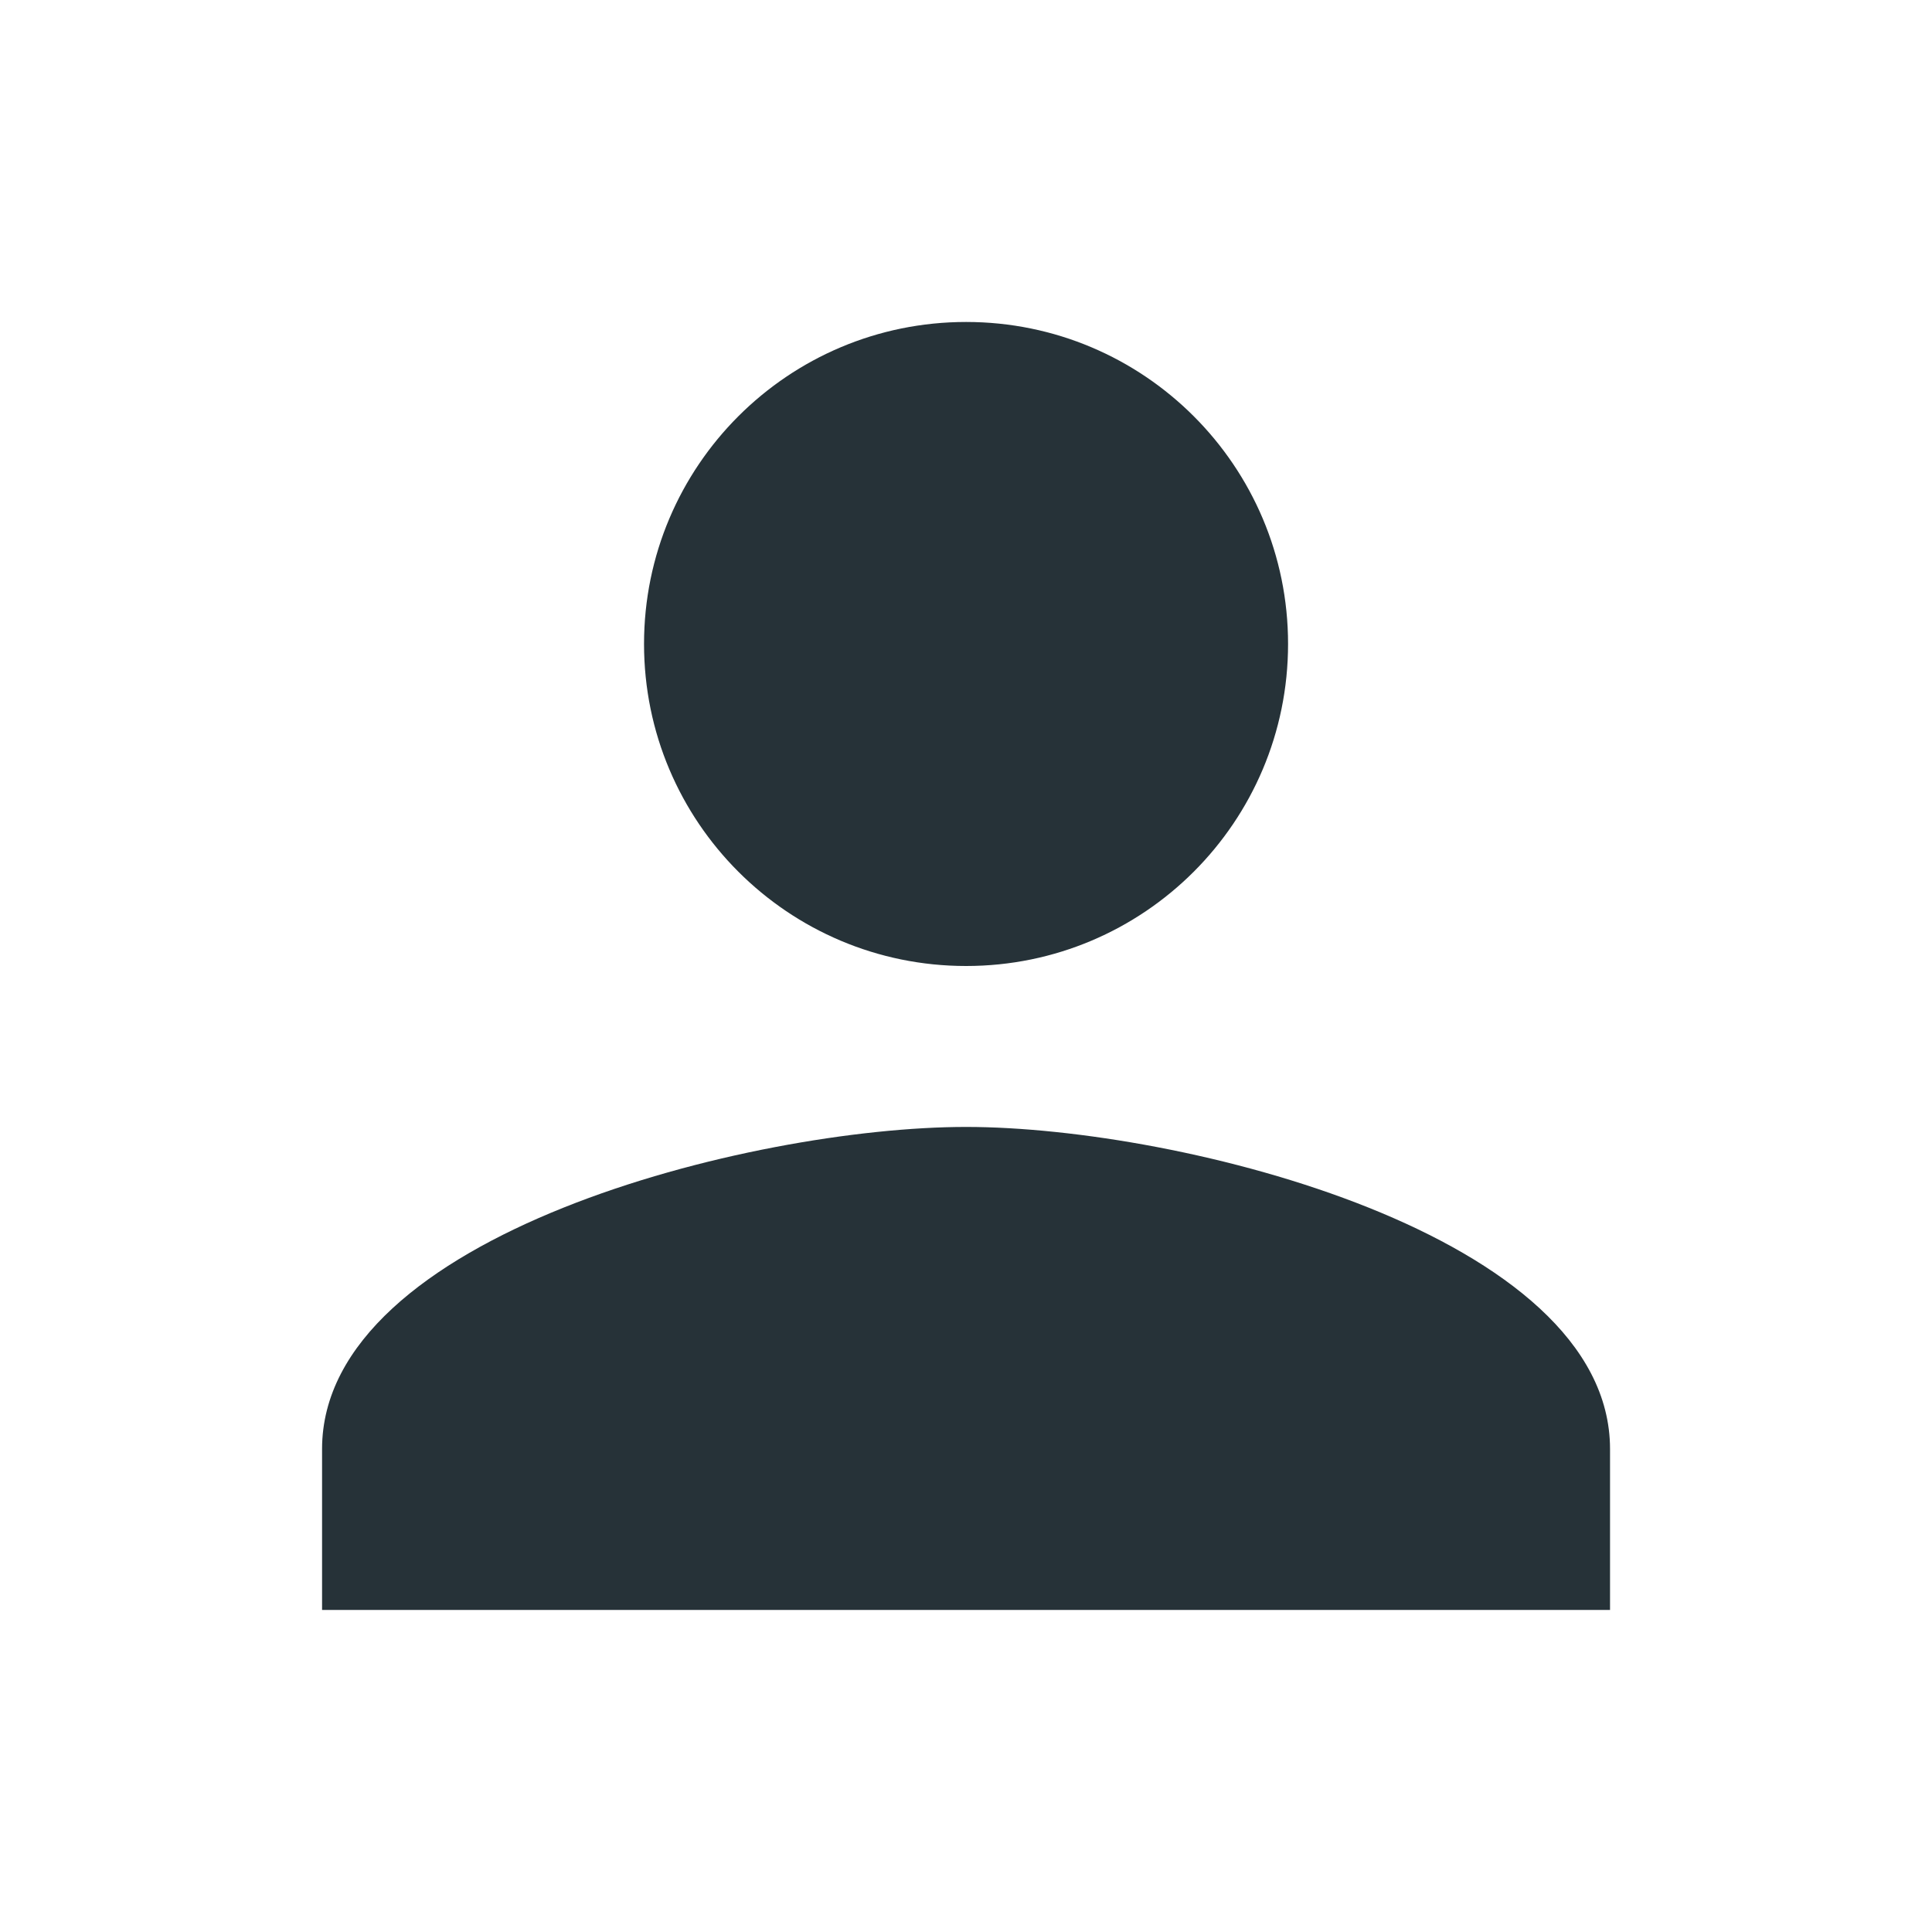 <svg width="20" height="20" viewBox="0 0 20 20" fill="none" xmlns="http://www.w3.org/2000/svg">
<path d="M10.001 10C11.842 10 13.334 8.508 13.334 6.666C13.334 4.825 11.842 3.333 10.001 3.333C8.159 3.333 6.667 4.825 6.667 6.666C6.667 8.508 8.159 10 10.001 10ZM10.001 11.666C7.776 11.666 3.334 12.783 3.334 15V16.666H16.667V15C16.667 12.783 12.226 11.666 10.001 11.666Z" fill="#263238"/>
</svg>
